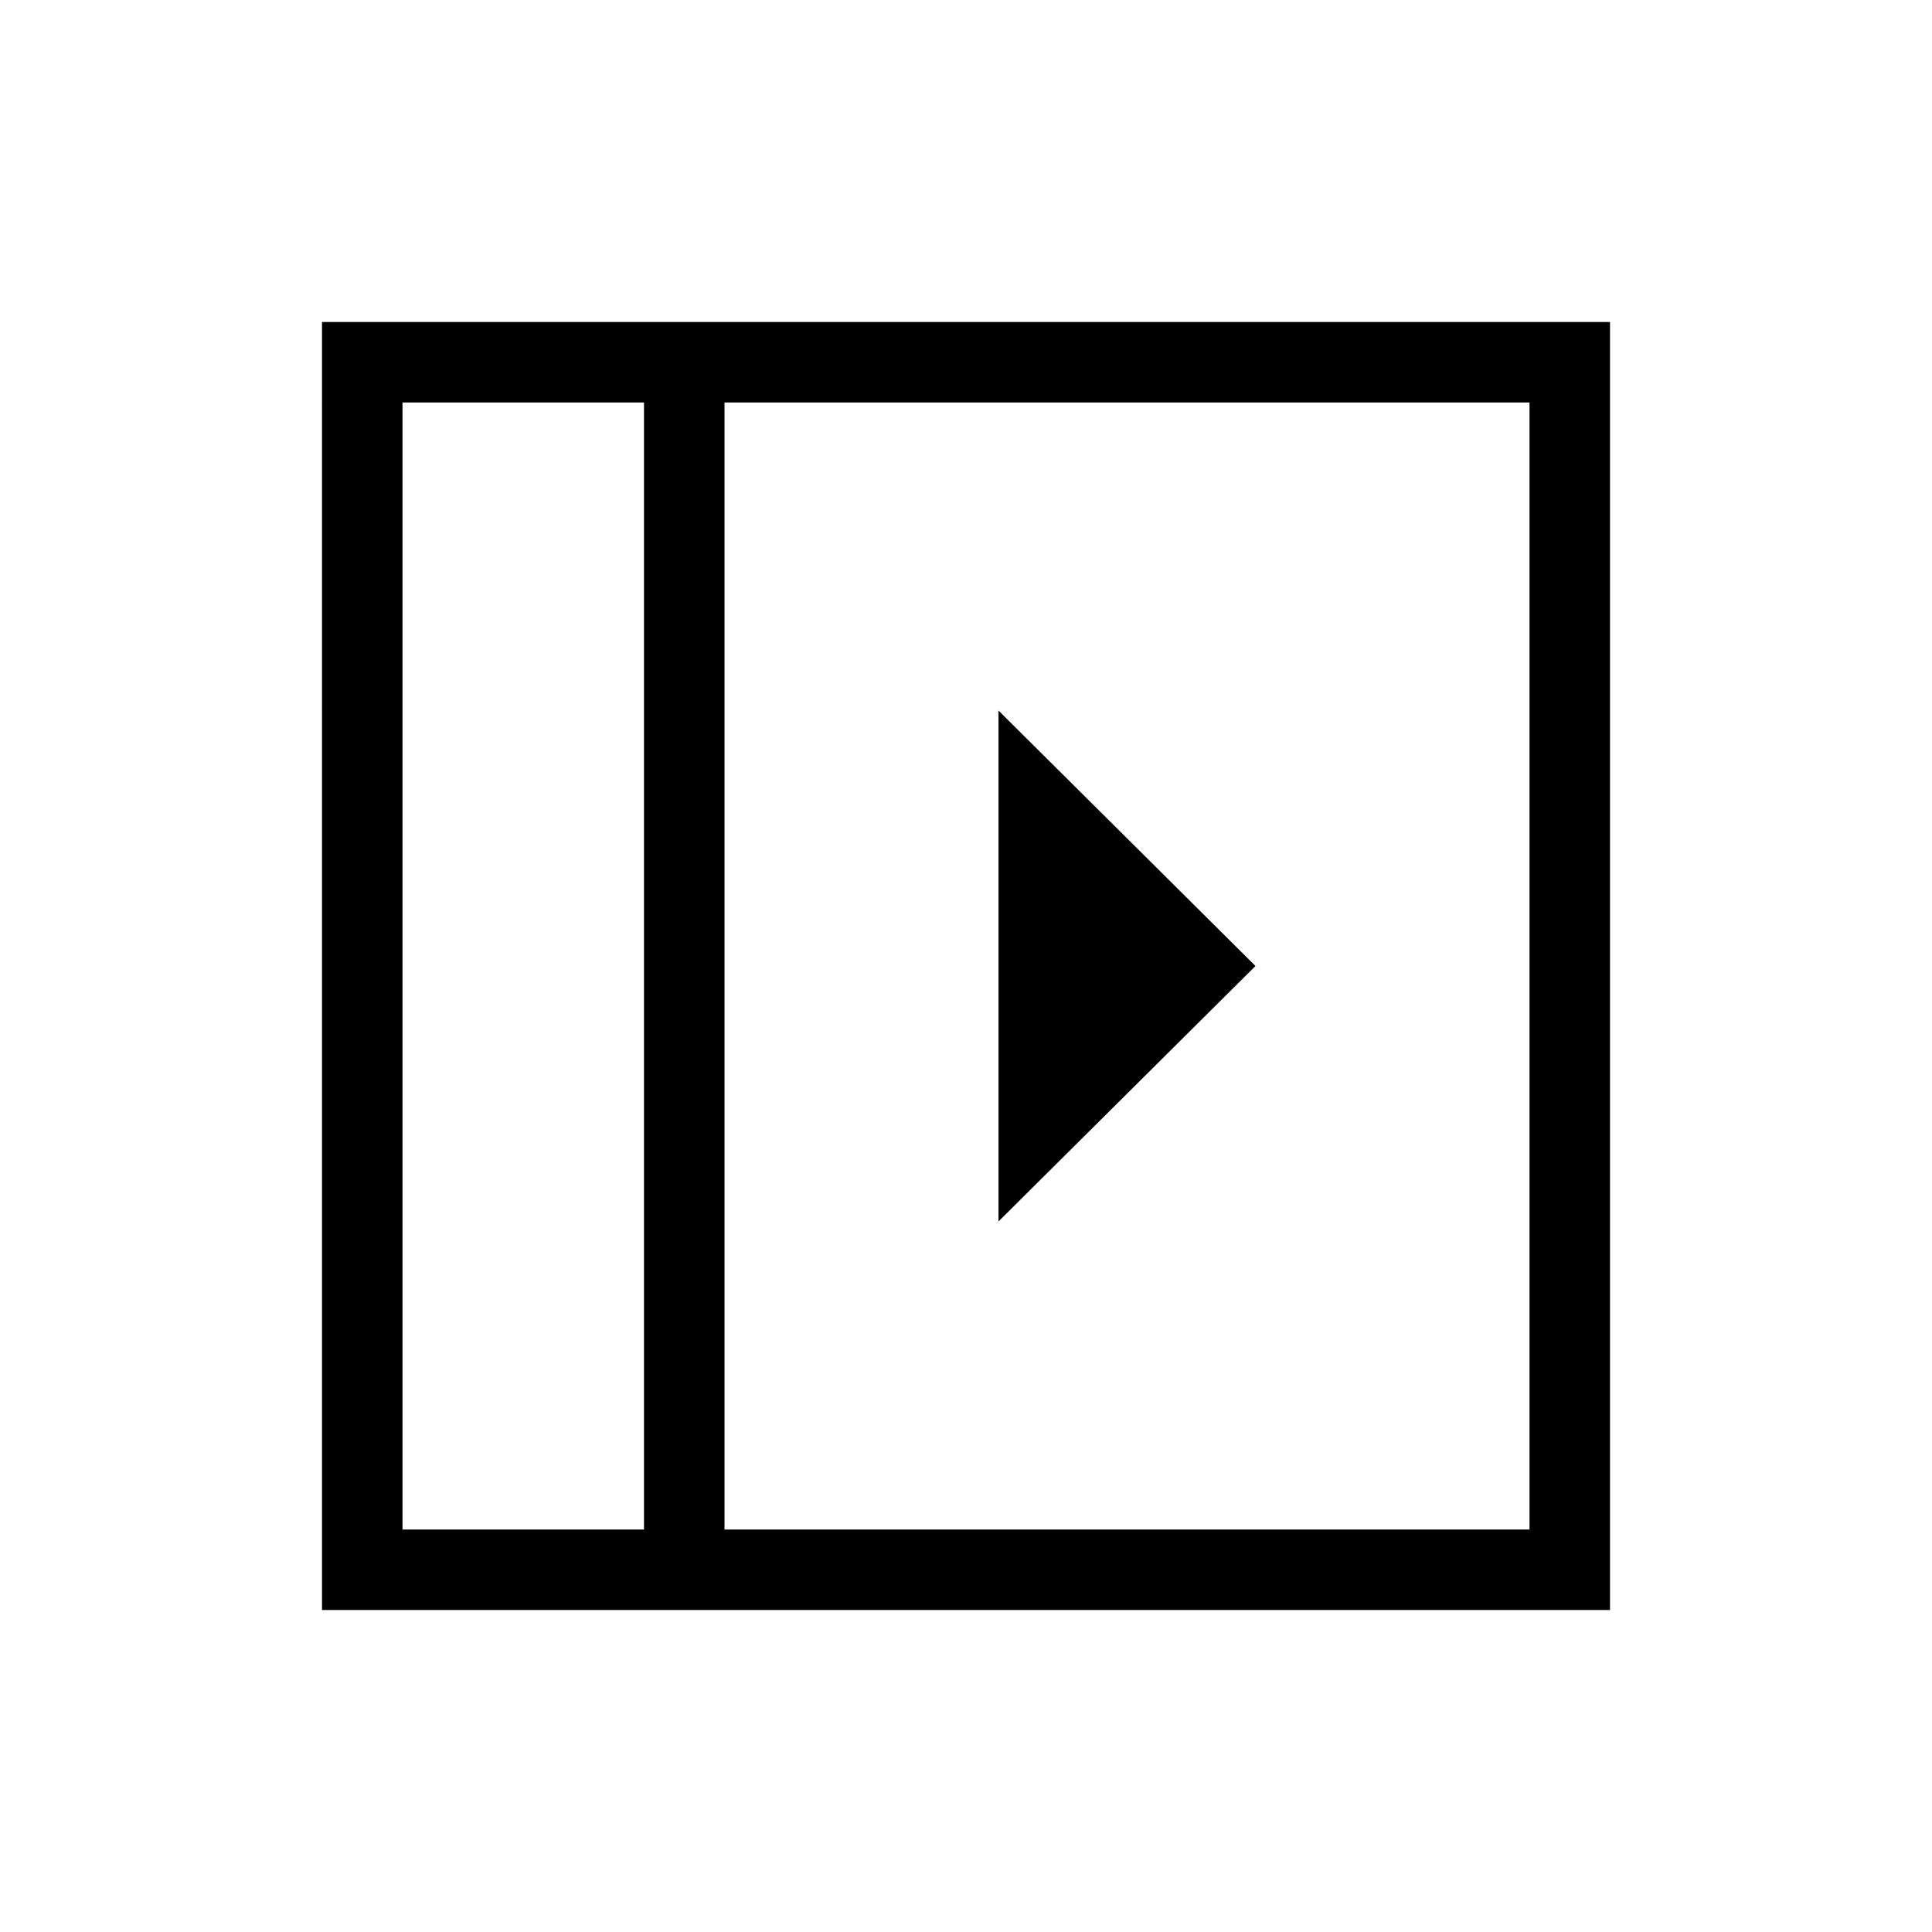 <svg xmlns="http://www.w3.org/2000/svg" height="24" viewBox="0 96 960 960" width="24"><path d="M496.154 449.077v253.846L623.846 576 496.154 449.077ZM200 856h120V296H200v560Zm160 0h400V296H360v560Zm-40 0H200h120Zm-160 40V256h640v640H160Z"/></svg>
